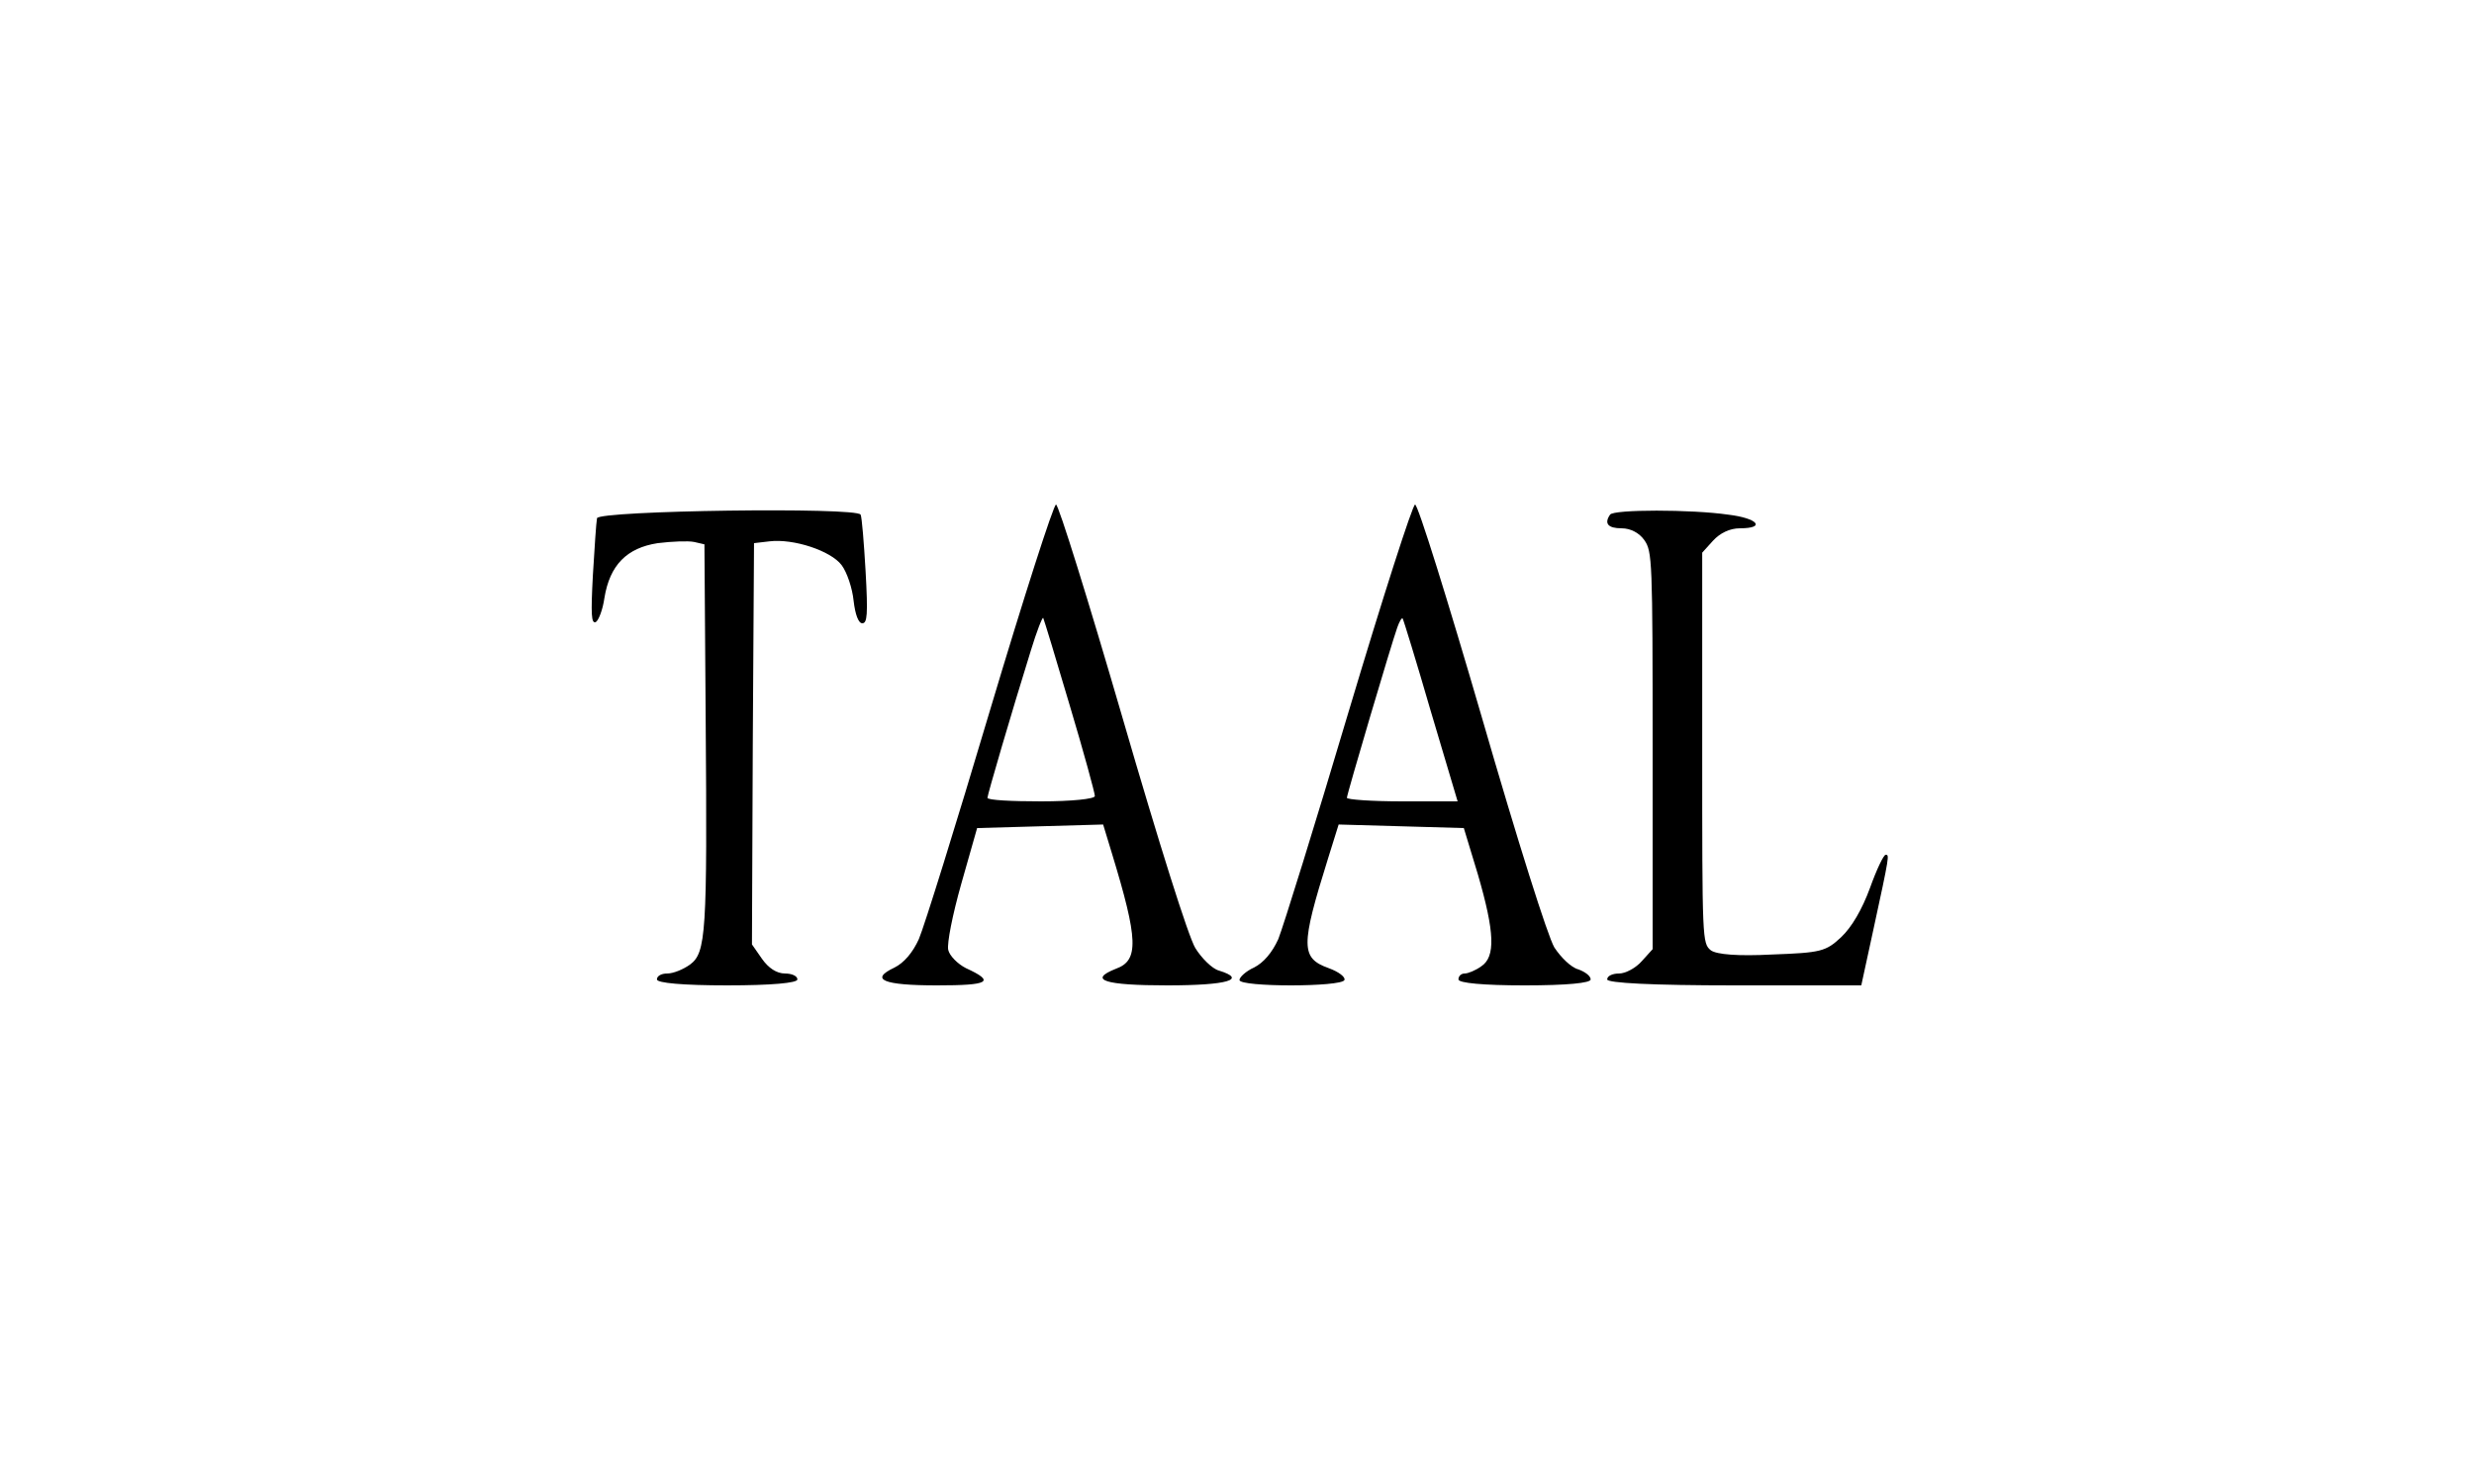 <?xml version="1.0" standalone="no"?>
<!DOCTYPE svg PUBLIC "-//W3C//DTD SVG 20010904//EN"
 "http://www.w3.org/TR/2001/REC-SVG-20010904/DTD/svg10.dtd">
<svg version="1.0" xmlns="http://www.w3.org/2000/svg"
 width="1000pt" height="600pt" viewBox="0 0 1000 600"
 preserveAspectRatio="xMidYMid meet">
<g transform="translate(0,600) scale(0.167,-0.24)"
fill="#000000" stroke="none">
<path d="M2396 1303 c-82 -192 -159 -364 -172 -385 -15 -23 -36 -40 -59 -48
-61 -20 -28 -30 103 -30 126 0 142 6 70 29 -20 7 -40 21 -43 31 -3 11 10 58
32 112 l38 93 153 3 152 3 21 -48 c64 -146 66 -181 10 -195 -69 -19 -27 -28
124 -28 146 0 195 10 125 25 -16 3 -42 21 -57 38 -17 20 -86 172 -177 390 -82
196 -154 357 -160 357 -6 0 -78 -156 -160 -347z m193 9 c34 -79 61 -148 61
-153 0 -5 -57 -9 -130 -9 -71 0 -130 2 -130 6 0 5 58 143 105 248 14 32 28 57
30 55 2 -3 31 -69 64 -147z"/>
<path d="M3265 1303 c-82 -192 -159 -364 -171 -385 -15 -23 -36 -40 -59 -48
-19 -6 -35 -16 -35 -21 0 -12 247 -12 254 0 3 5 -14 14 -38 20 -68 17 -68 37
-2 184 l26 58 152 -3 151 -3 34 -78 c41 -98 43 -139 8 -155 -14 -7 -32 -12
-40 -12 -8 0 -15 -4 -15 -10 0 -6 60 -10 160 -10 103 0 160 4 160 10 0 6 -14
13 -30 17 -17 3 -42 20 -58 37 -16 19 -87 175 -176 389 -82 196 -154 357 -161
357 -6 0 -78 -156 -160 -347z m198 -1 l65 -152 -134 0 c-74 0 -134 3 -134 6 0
6 108 260 122 287 5 10 11 17 13 15 2 -2 33 -72 68 -156z"/>
<path d="M1445 1627 c-2 -7 -6 -50 -10 -96 -5 -66 -4 -82 7 -79 7 3 17 21 21
41 13 55 54 84 129 92 35 3 74 4 88 2 l25 -4 3 -294 c4 -362 1 -394 -38 -414
-16 -8 -40 -15 -55 -15 -14 0 -25 -4 -25 -10 0 -6 63 -10 170 -10 107 0 170 4
170 10 0 6 -14 10 -30 10 -20 0 -40 9 -56 25 l-24 24 2 338 3 338 37 3 c59 5
149 -16 175 -40 13 -12 26 -39 29 -60 4 -24 12 -38 21 -38 12 0 14 14 8 88 -4
48 -9 91 -12 95 -8 13 -634 7 -638 -6z"/>
<path d="M3897 1633 c-15 -15 -5 -23 28 -23 22 0 43 -8 55 -20 19 -19 20 -33
20 -354 l0 -335 -26 -20 c-15 -12 -40 -21 -55 -21 -16 0 -29 -4 -29 -10 0 -6
109 -10 308 -10 l307 0 29 93 c40 128 39 127 30 127 -5 0 -22 -25 -38 -56 -19
-36 -44 -66 -70 -83 -37 -24 -49 -26 -167 -29 -82 -3 -134 0 -148 7 -21 12
-21 16 -21 341 l0 329 26 20 c17 13 41 21 65 21 64 0 44 17 -28 23 -89 9 -278
9 -286 0z"/>
</g>
</svg>
